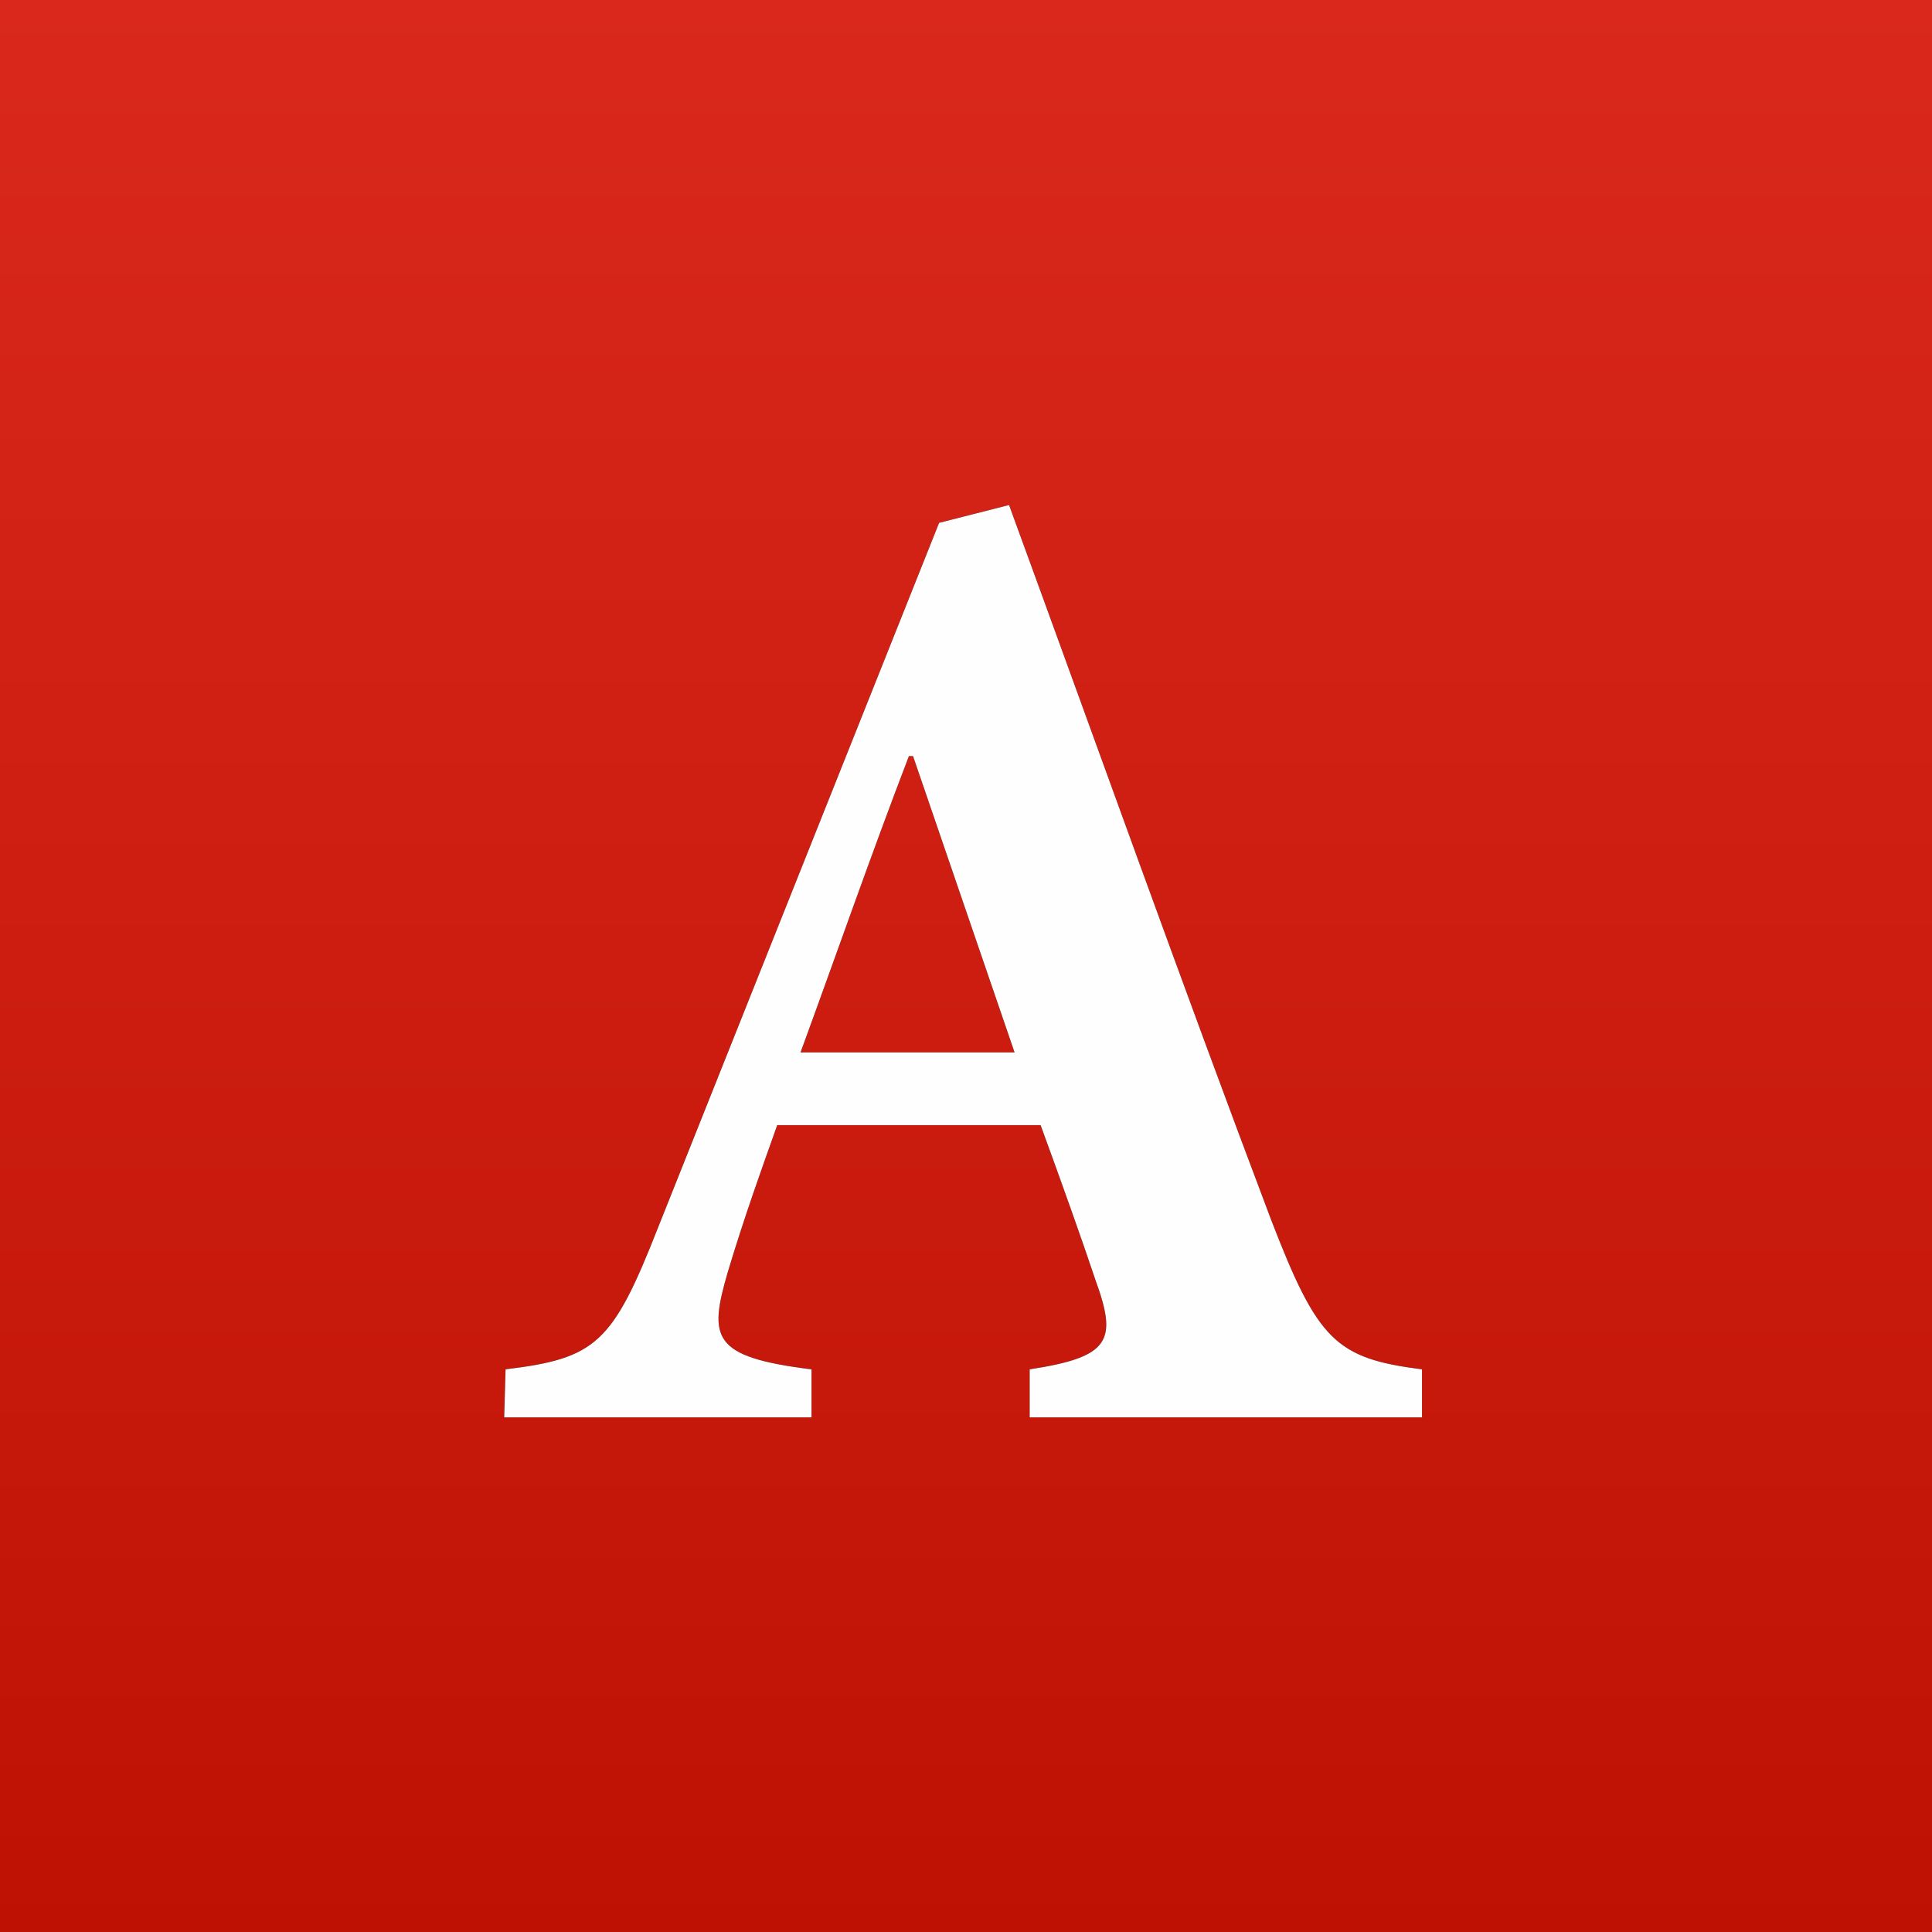 <?xml version="1.0" encoding="UTF-8" standalone="no"?>
<svg width="180px" height="180px" viewBox="0 0 180 180" version="1.1" xmlns="http://www.w3.org/2000/svg" xmlns:xlink="http://www.w3.org/1999/xlink">
    <!-- Generator: Sketch 3.7.2 (28276) - http://www.bohemiancoding.com/sketch -->
    <title>the-australian-icon</title>
    <desc>Created with Sketch.</desc>
    <defs>
        <linearGradient x1="50%" y1="0%" x2="50%" y2="100%" id="linearGradient-1">
            <stop stop-color="#DA291C" offset="0%"></stop>
            <stop stop-color="#BE1104" offset="100%"></stop>
        </linearGradient>
        <path d="M132.486,132.052 L132.486,127.579 C124.434,126.557 122.771,124.894 118.427,113.647 C110.119,91.662 102.194,69.421 94.011,47.052 L87.495,48.712 L61.291,114.415 C57.073,125.15 55.538,126.557 47.102,127.579 L46.974,132.052 L75.607,132.052 L75.607,127.579 C66.275,126.427 66.019,124.64 67.81,118.505 C69.343,113.389 71.004,108.787 72.412,104.827 L96.951,104.827 C98.871,110.067 100.786,115.436 102.066,119.268 C104.111,124.894 103.471,126.427 95.931,127.579 L95.931,132.052 L132.486,132.052 Z M94.525,98.051 L74.583,98.051 C77.908,88.975 81.103,79.774 84.681,70.443 L85.065,70.443 L94.525,98.051 Z" id="path-2"></path>
        <filter x="-50%" y="-50%" width="200%" height="200%" filterUnits="objectBoundingBox" id="filter-3">
            <feOffset dx="0" dy="0" in="SourceAlpha" result="shadowOffsetOuter1"></feOffset>
            <feGaussianBlur stdDeviation="2" in="shadowOffsetOuter1" result="shadowBlurOuter1"></feGaussianBlur>
            <feColorMatrix values="0 0 0 0 0.055   0 0 0 0 0.055   0 0 0 0 0.055  0 0 0 0.6 0" type="matrix" in="shadowBlurOuter1"></feColorMatrix>
        </filter>
    </defs>
    <g id="Page-1" stroke="none" stroke-width="1" fill="none" fill-rule="evenodd">
        <g id="the-australian-icon">
            <rect id="bg-fill" fill="url(#linearGradient-1)" x="0" y="0" width="180" height="180"></rect>
            <g id="A">
                <use fill="black" fill-opacity="1" filter="url(#filter-3)" xlink:href="#path-2"></use>
                <use fill="#FEFEFE" fill-rule="evenodd" xlink:href="#path-2"></use>
            </g>
        </g>
    </g>
</svg>